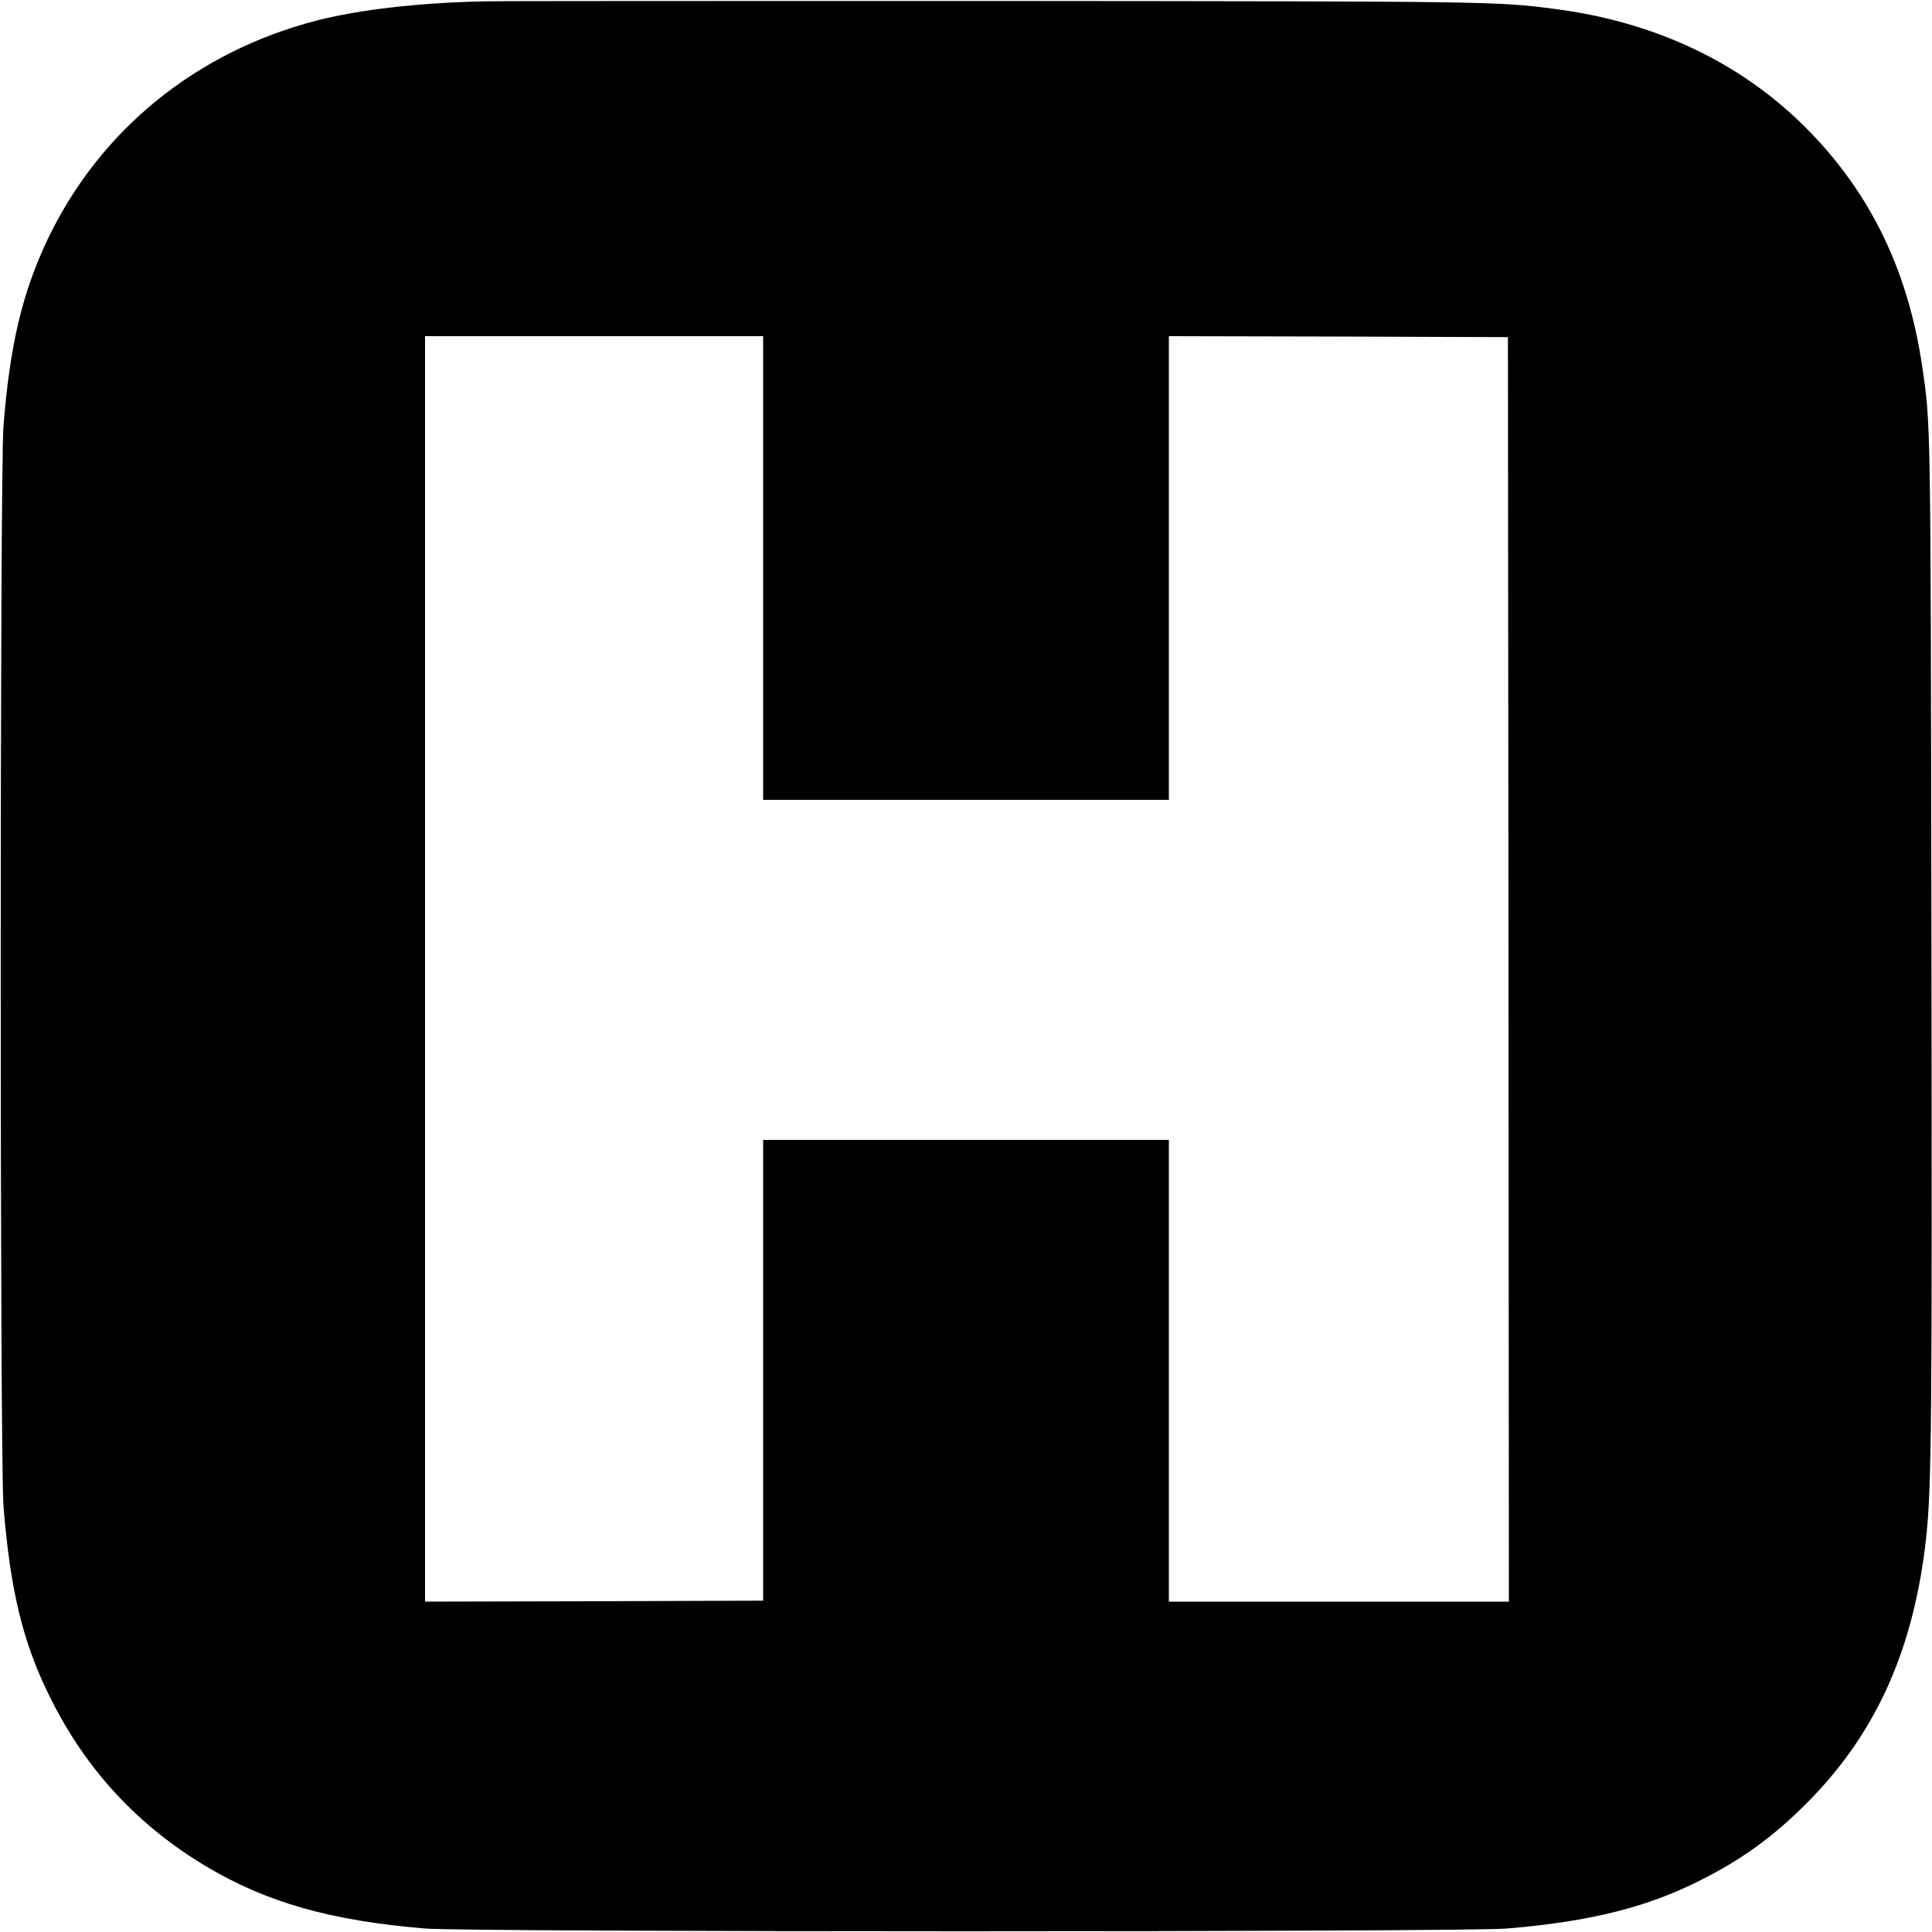 <?xml version="1.0" standalone="no"?>
<!DOCTYPE svg PUBLIC "-//W3C//DTD SVG 20010904//EN"
 "http://www.w3.org/TR/2001/REC-SVG-20010904/DTD/svg10.dtd">
<svg version="1.0" xmlns="http://www.w3.org/2000/svg"
 width="1000pt" height="1000pt" viewBox="0 0 1000 1000"
 preserveAspectRatio="xMidYMid meet">
<g transform="translate(0,1000) scale(0.1,-0.1)"
fill="#000000" stroke="none">
<path d="M2505 9993 c-335 -7 -645 -43 -861 -98 -627 -161 -1127 -567 -1398
-1135 -130 -274 -195 -545 -228 -965 -19 -234 -19 -5358 0 -5590 35 -438 101
-709 241 -990 185 -374 454 -664 809 -876 315 -187 643 -280 1132 -321 226
-19 5374 -19 5600 0 444 37 745 114 1037 268 208 108 371 232 544 411 340 354
527 781 589 1346 28 264 31 603 27 3117 -4 2677 -3 2644 -48 2945 -76 515
-284 929 -636 1267 -333 319 -766 518 -1268 582 -302 39 -310 39 -2895 41
-1389 0 -2579 0 -2645 -2z m1445 -2933 l0 -1200 1050 0 1050 0 0 1200 0 1200
878 -2 877 -3 3 -3272 2 -3273 -880 0 -880 0 0 1195 0 1195 -1050 0 -1050 0 0
-1192 0 -1193 -875 -3 -875 -2 0 3275 0 3275 875 0 875 0 0 -1200z"/>
</g>
</svg>
